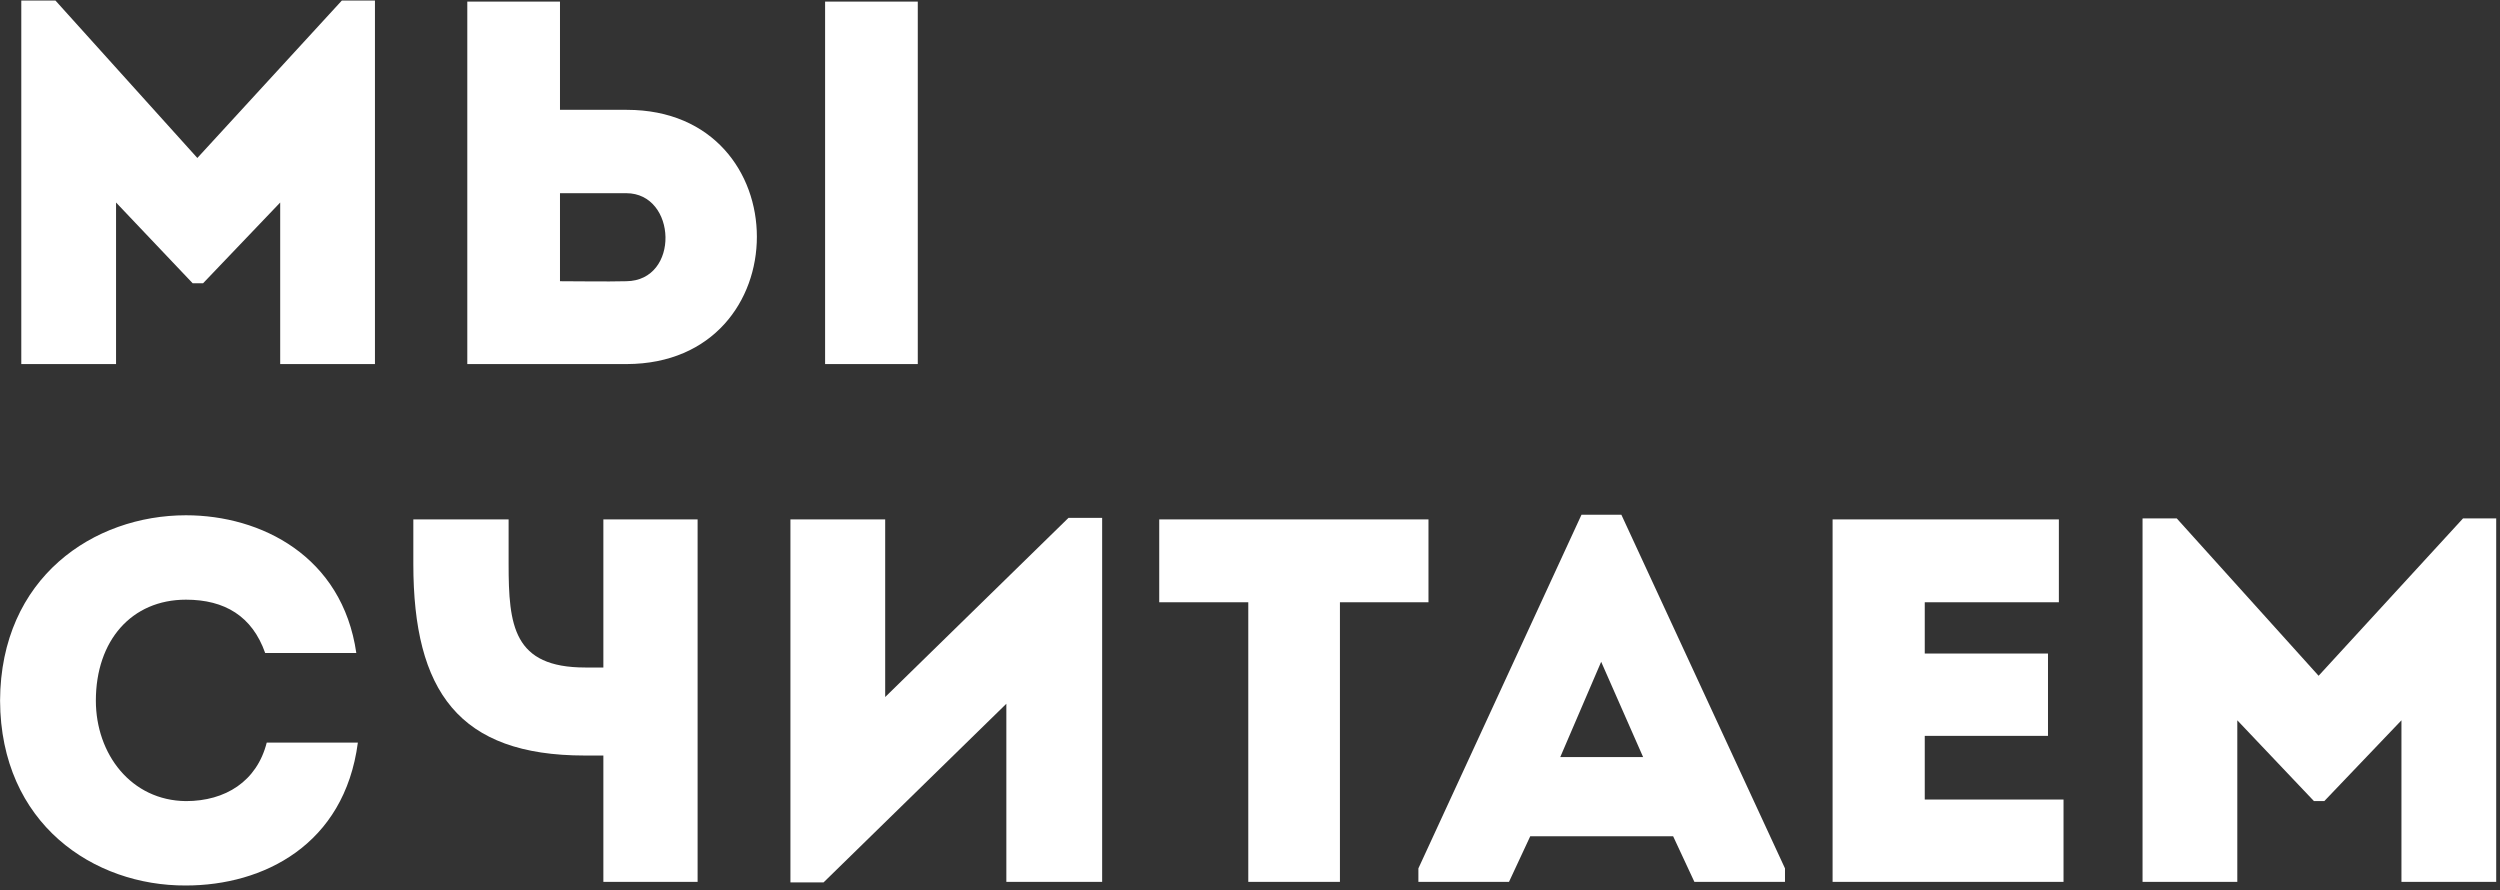 <svg width="309" height="110" viewBox="0 0 309 110" fill="none" xmlns="http://www.w3.org/2000/svg">
<rect x="0" y="0" width="309" height="110" fill="#333333" stroke="none"/>
<path d="M286.579 83.526L304.435 64.07H308.531V108.998C304.627 108.998 300.723 108.998 296.819 108.998V89.03L287.283 99.014H286.003L276.531 89.03V108.998C272.627 108.998 268.723 108.998 264.819 108.998V64.07H269.043L286.579 83.526Z" fill="white"/>
<path d="M254.476 64.199C254.476 67.527 254.476 70.983 254.476 74.439C247.82 74.439 244.492 74.439 237.9 74.439V80.775H253.132C253.132 84.167 253.132 87.559 253.132 90.951H237.9C237.9 93.575 237.9 96.135 237.9 98.823C244.492 98.823 248.332 98.823 255.052 98.823C255.052 102.151 255.052 105.607 255.052 108.999C244.556 108.999 236.876 108.999 226.508 108.999C226.508 94.023 226.508 79.047 226.508 64.199C236.876 64.199 243.98 64.199 254.476 64.199Z" fill="white"/>
<path d="M209.425 108.997L206.801 103.365H189.137L186.513 108.997H175.313V107.333L195.473 63.621H200.401L220.625 107.333V108.997H209.425ZM203.089 93.573L197.905 81.797L192.849 93.573H203.089Z" fill="white"/>
<path d="M154.288 74.439H143.28C143.28 70.983 143.28 67.591 143.28 64.199H176.56C176.56 67.591 176.56 70.983 176.56 74.439H165.616V108.999C161.84 108.999 158.064 108.999 154.288 108.999V74.439Z" fill="white"/>
<path d="M124.385 86.984L101.793 109.064H97.697V64.2C101.601 64.2 105.505 64.2 109.409 64.2V86.152L132.065 64.008H136.225V109C132.321 109 128.353 109 124.385 109V86.984Z" fill="white"/>
<path d="M86.224 108.999H74.576V93.383H72.272C56.72 93.383 51.088 85.447 51.088 69.703V64.199H62.864V69.703C62.864 77.319 63.44 82.503 72.336 82.503H74.576V64.199H86.224V108.999Z" fill="white"/>
<path d="M0.008 86.6C0.072 71.368 11.592 63.688 22.984 63.688C32.264 63.688 42.312 68.743 44.04 80.712C40.136 80.712 36.68 80.712 32.776 80.712C31.176 76.168 27.784 74.12 22.984 74.12C16.264 74.12 11.848 79.175 11.848 86.6C11.848 93.192 16.2 98.951 22.984 99.016C27.848 99.016 31.752 96.584 32.968 91.784C36.808 91.784 40.328 91.784 44.232 91.784C42.568 104.455 32.52 109.447 22.984 109.447C11.592 109.511 0.072 101.832 0.008 86.6Z" fill="white"/>
<path d="M57.758 0.199H69.214V13.575H77.47C98.91 13.575 98.91 44.935 77.47 44.999H57.758V0.199ZM77.406 23.879H69.214V34.759C71.838 34.759 74.718 34.823 77.406 34.759C84.062 34.695 83.678 23.879 77.406 23.879ZM101.982 44.999V0.199H113.438V44.999H101.982Z" fill="white"/>
<path d="M24.392 19.526L42.248 0.07H46.344V44.998C42.44 44.998 38.536 44.998 34.632 44.998V25.03L25.096 35.014H23.816L14.344 25.03V44.998C10.44 44.998 6.536 44.998 2.632 44.998V0.07H6.856L24.392 19.526Z" fill="white"/>
</svg>
